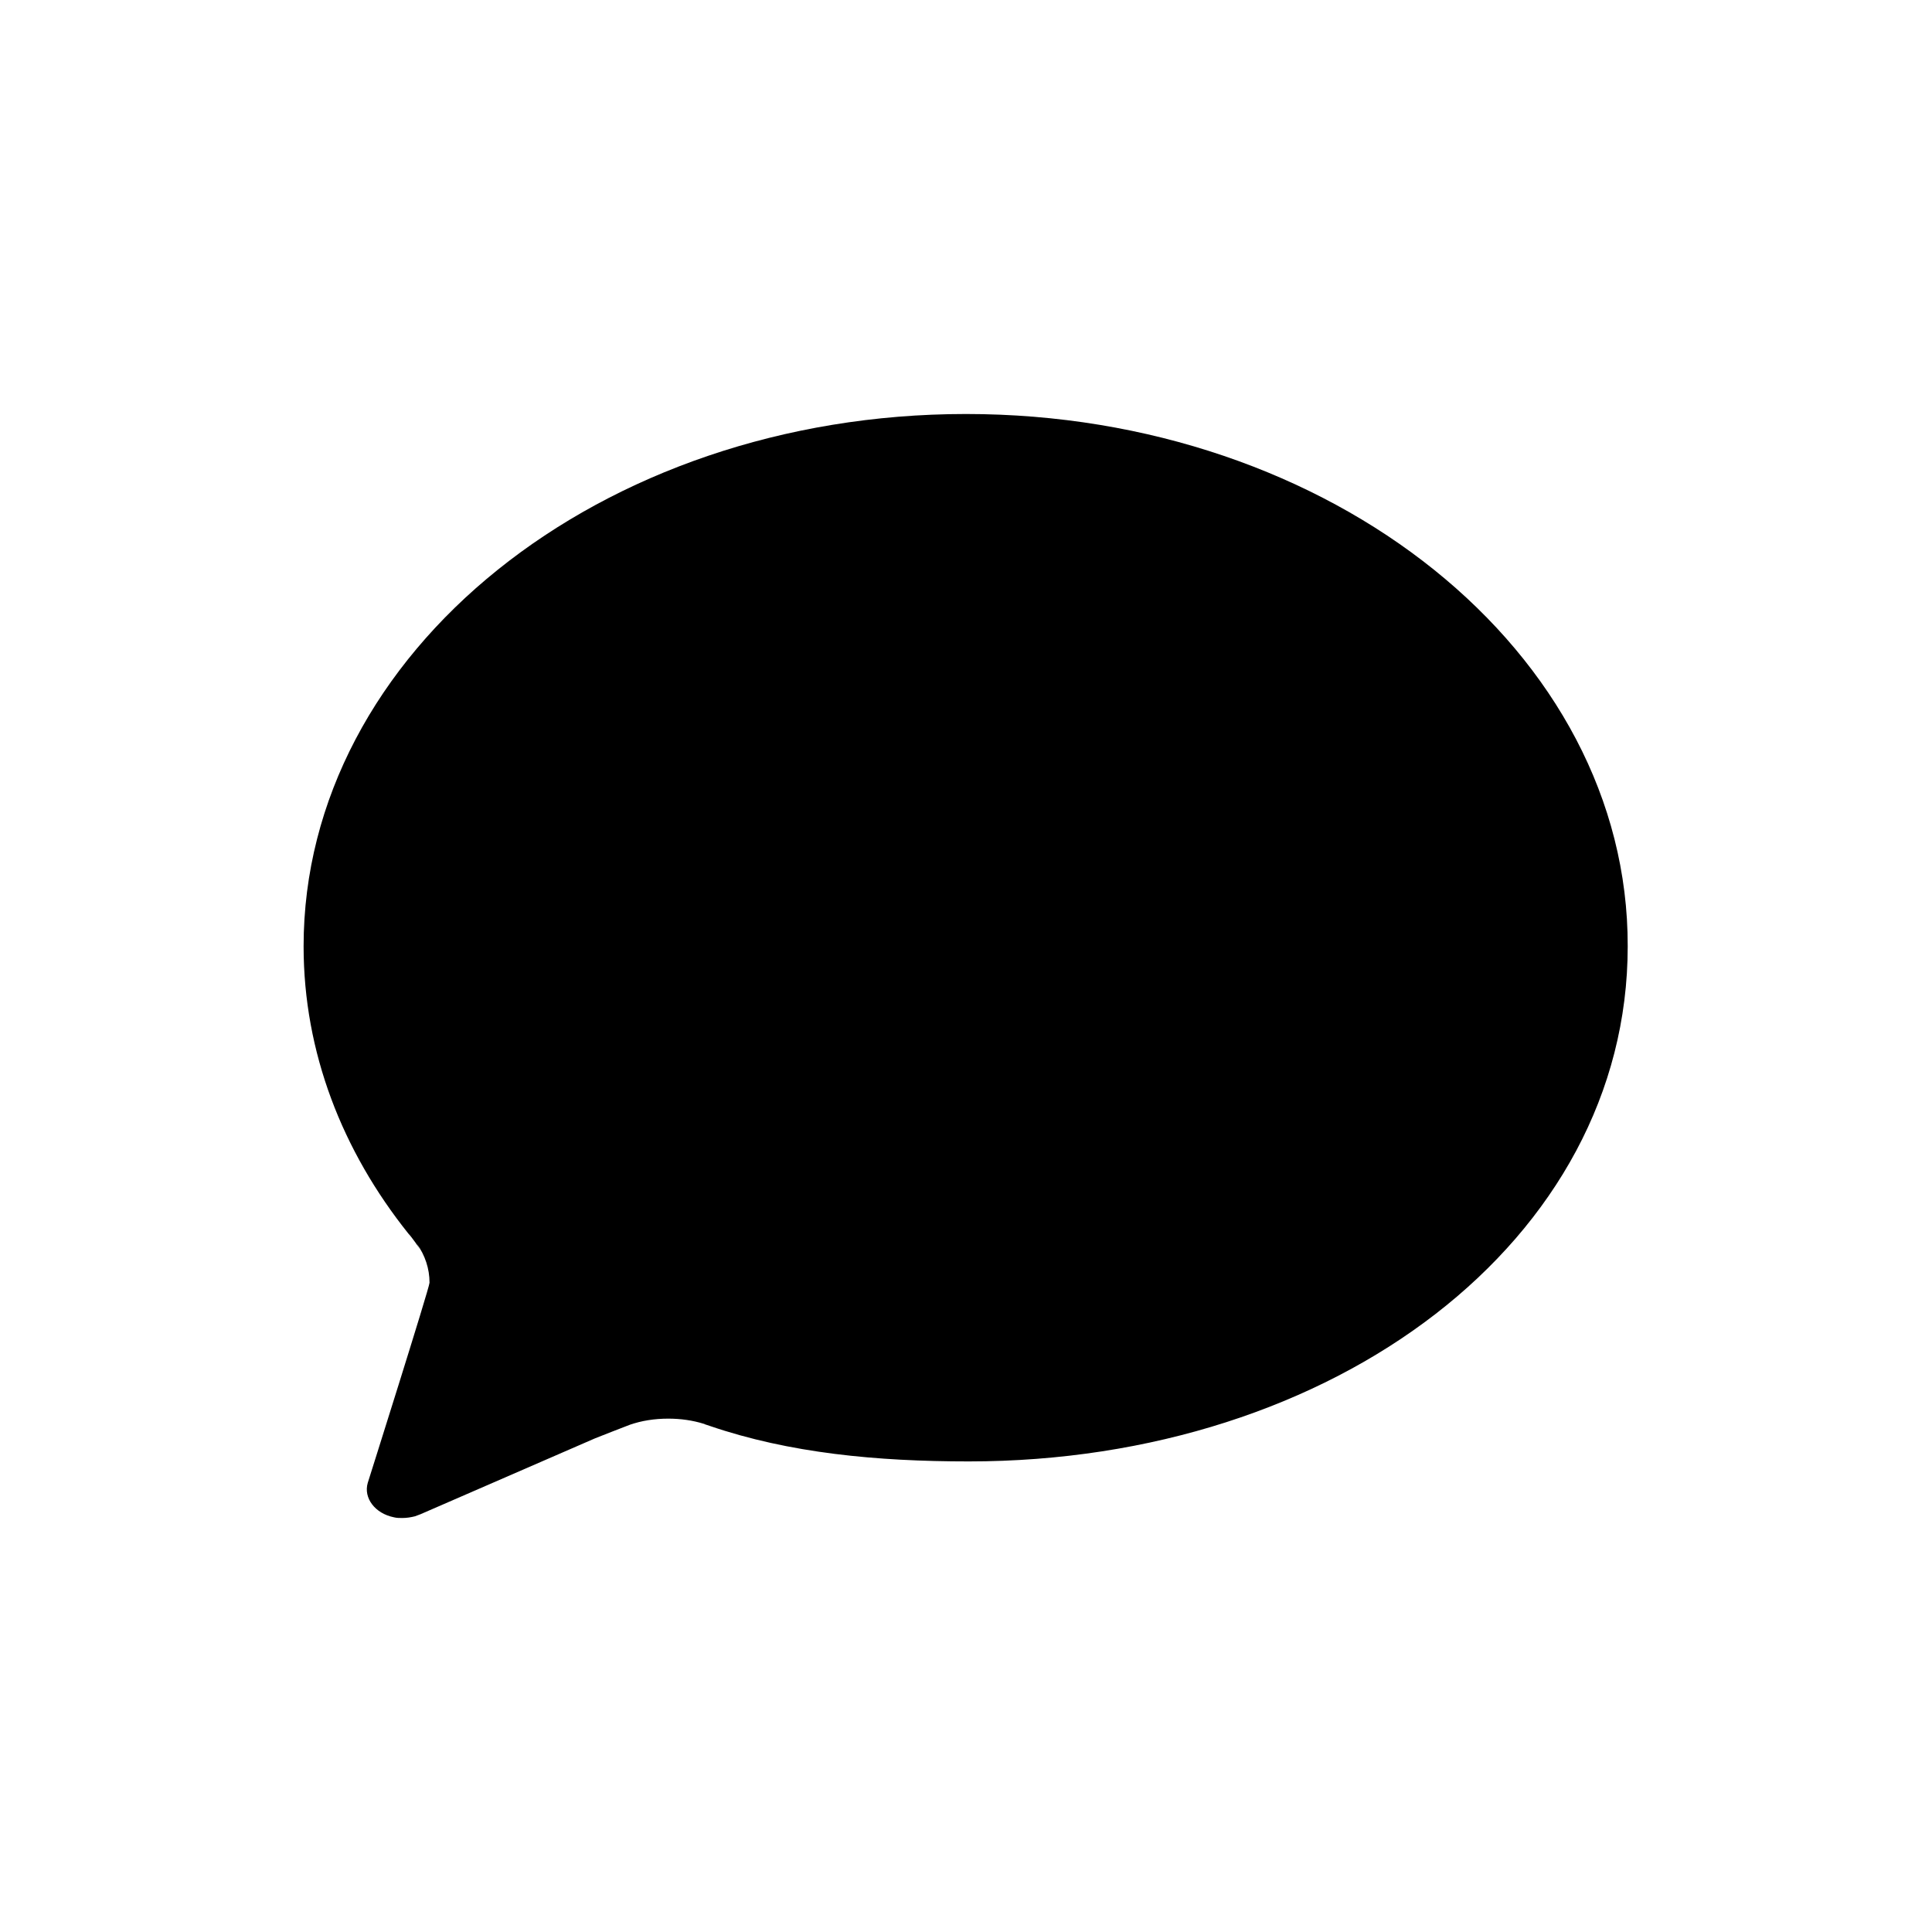 <?xml version="1.0" encoding="UTF-8" standalone="no"?>
<svg width="560px" height="560px" viewBox="0 0 560 560" version="1.1" xmlns="http://www.w3.org/2000/svg" xmlns:xlink="http://www.w3.org/1999/xlink" xmlns:sketch="http://www.bohemiancoding.com/sketch/ns">
    <!-- Generator: Sketch 3.0.3 (7892) - http://www.bohemiancoding.com/sketch -->
    <title>subtitles</title>
    <desc>Created with Sketch.</desc>
    <defs></defs>
    <g id="Page-1" stroke="none" stroke-width="1" fill="none" fill-rule="evenodd" sketch:type="MSPage">
        <g id="subtitles" sketch:type="MSArtboardGroup" fill="#000000">
            <g id="ios7-chatbubble" sketch:type="MSLayerGroup" transform="translate(88, 120)">
                <path d="M192,0 C85.9,0 0,69.1 0,154.3 C0,185 11.2,213.6 30.4,237.6 C31.3,238.5 33.3,241.4 34,242.5 C34,242.5 33,240.9 32.9,240.6 L32.9,240.6 L32.9,240.6 L32.9,240.6 C35.2,243.9 36.5,247.7 36.5,251.8 C36.5,253.2 18.6,309.8 18.6,309.8 L18.6,309.8 C17.3,314.2 20.7,318.7 26.2,319.8 C27,320 27.8,320 28.6,320 C29.9,320 31.1,319.8 32.3,319.5 L33.9,318.9 L84.5,296.9 C85.4,296.5 93.5,293.4 94.5,293 L95.1,292.8 C95.1,292.8 95,292.8 94.5,293 C97.9,291.8 101.7,291.2 105.7,291.2 C109.3,291.2 112.8,291.7 116,292.7 C116.1,292.7 116.2,292.7 116.2,292.8 C116.7,293 117.2,293.1 117.7,293.3 C140.8,301.2 166.1,303.6 192.8,303.6 C298.8,303.6 383.8,239.5 383.8,154.3 C384,69.1 298,0 192,0 L192,0 L192,0 Z" id="Shape" sketch:type="MSShapeGroup"></path>
            </g>
        </g>
    </g>
</svg>